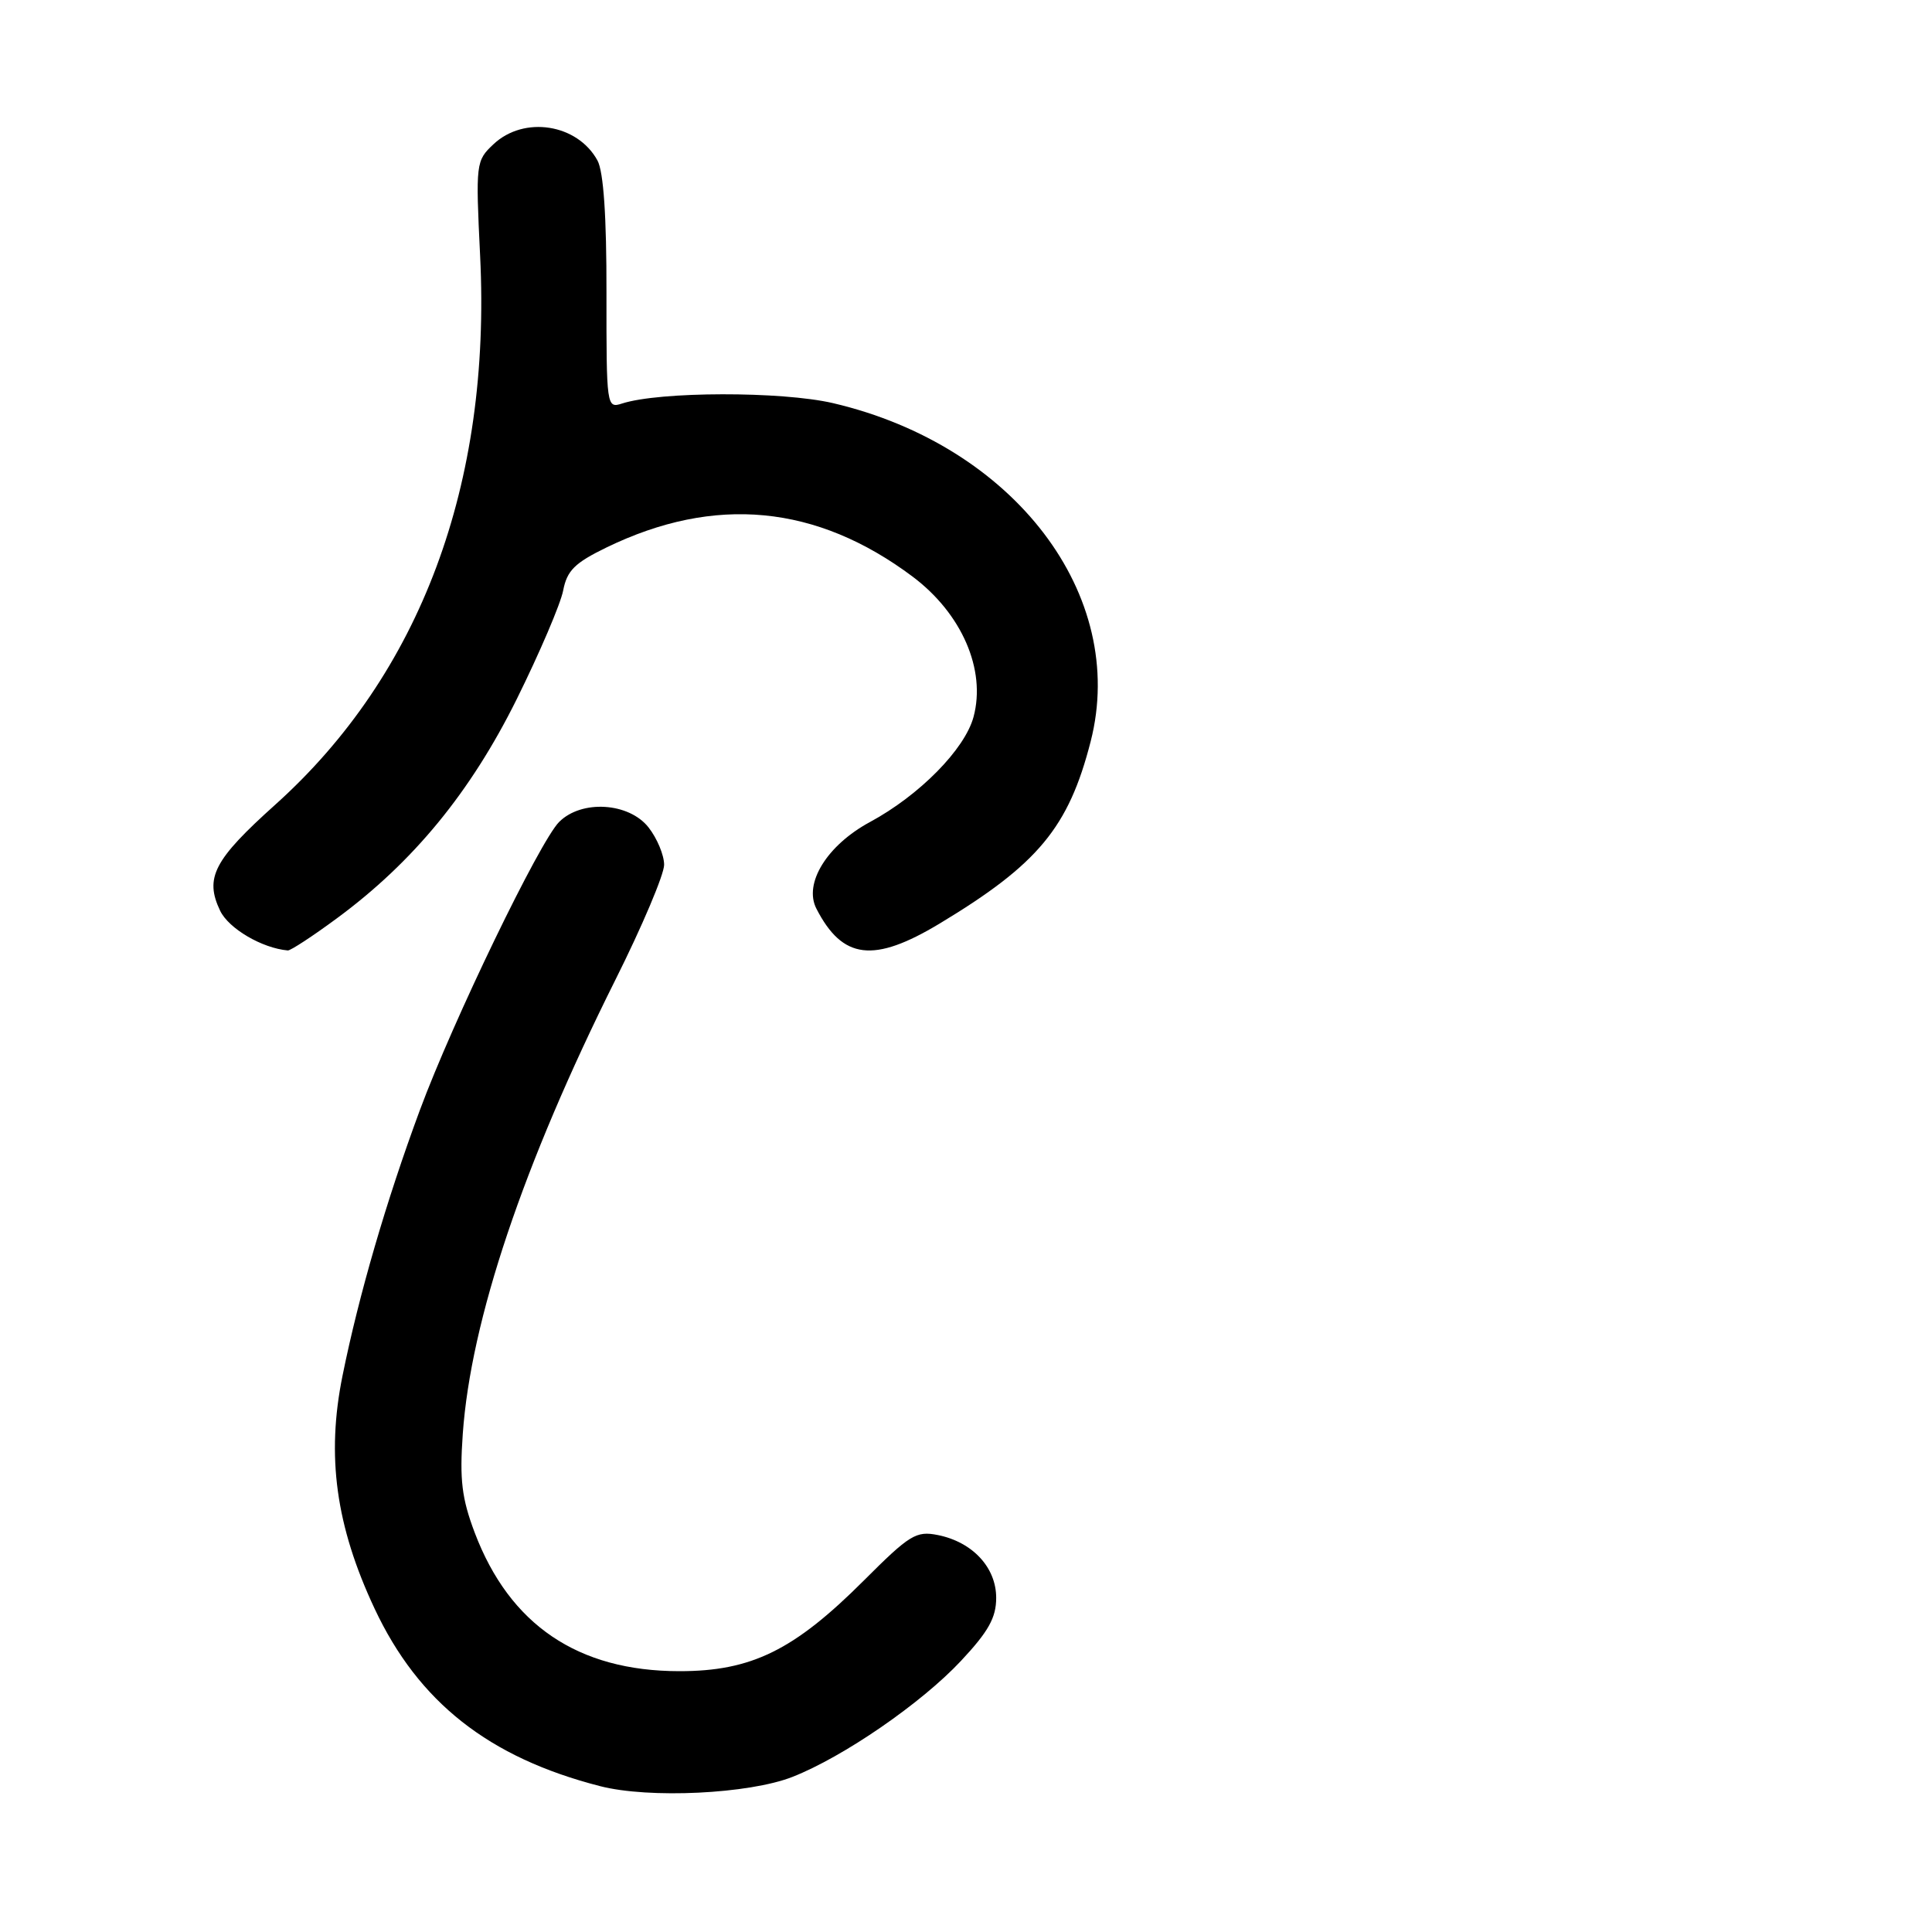 <?xml version="1.0" encoding="UTF-8" standalone="no"?>
<!DOCTYPE svg PUBLIC "-//W3C//DTD SVG 1.1//EN" "http://www.w3.org/Graphics/SVG/1.1/DTD/svg11.dtd" >
<svg xmlns="http://www.w3.org/2000/svg" xmlns:xlink="http://www.w3.org/1999/xlink" version="1.1" viewBox="0 0 256 256">
 <g >
 <path fill="currentColor"
d=" M 105.00 235.45 C 111.75 232.80 122.07 225.70 127.33 220.08 C 130.98 216.18 132.00 214.35 132.00 211.72 C 132.00 207.69 128.86 204.32 124.26 203.40 C 121.39 202.83 120.54 203.35 114.48 209.41 C 105.21 218.68 99.57 221.45 90.00 221.44 C 76.58 221.43 67.53 215.30 62.90 203.08 C 61.19 198.54 60.89 196.10 61.32 190.00 C 62.38 174.96 69.32 154.31 81.52 129.88 C 85.09 122.75 88.00 115.87 88.00 114.59 C 88.00 113.31 87.07 111.08 85.93 109.63 C 83.33 106.33 77.06 105.94 74.09 108.91 C 71.51 111.49 60.02 135.26 55.63 147.11 C 51.19 159.10 47.55 171.59 45.39 182.27 C 43.22 192.94 44.50 202.20 49.63 213.14 C 55.45 225.55 64.77 232.89 79.50 236.67 C 86.01 238.35 99.24 237.71 105.00 235.45 Z  M 44.64 121.68 C 54.77 114.22 62.37 104.95 68.48 92.62 C 71.51 86.50 74.27 80.04 74.62 78.26 C 75.13 75.60 76.15 74.59 80.37 72.54 C 94.71 65.58 108.19 66.87 120.92 76.40 C 127.44 81.29 130.68 88.74 129.00 94.99 C 127.85 99.28 121.82 105.39 115.28 108.92 C 109.59 111.99 106.45 117.06 108.18 120.41 C 111.65 127.15 115.76 127.64 124.50 122.38 C 137.55 114.52 141.60 109.64 144.52 98.24 C 149.48 78.86 134.39 59.04 110.39 53.42 C 103.57 51.83 87.40 51.86 82.42 53.47 C 80.38 54.13 80.35 53.88 80.36 38.82 C 80.38 28.67 79.97 22.75 79.17 21.27 C 76.52 16.41 69.44 15.30 65.39 19.11 C 63.06 21.30 63.02 21.59 63.62 33.92 C 65.10 64.18 55.71 89.33 36.50 106.60 C 28.32 113.94 27.09 116.32 29.17 120.68 C 30.31 123.05 34.73 125.64 38.14 125.94 C 38.49 125.97 41.42 124.06 44.64 121.68 Z "/>
</g>
</svg>